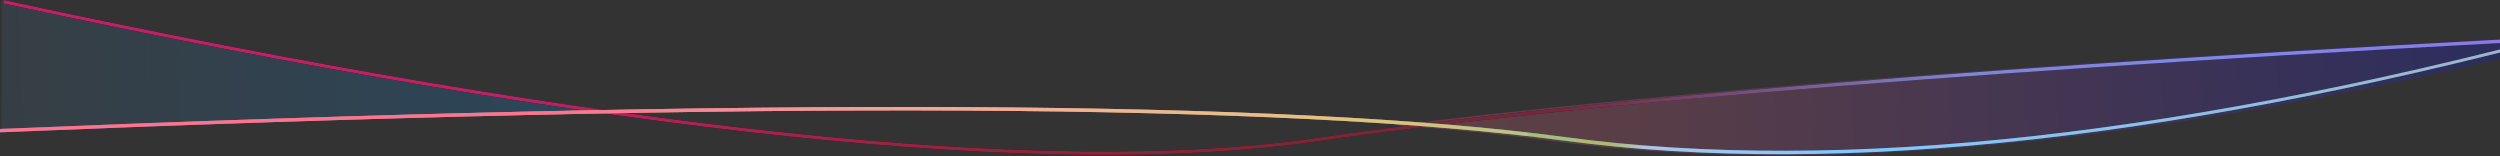 <?xml version="1.0" encoding="UTF-8"?>
<svg width="1454px" height="91px" viewBox="0 0 1454 91" version="1.1" xmlns="http://www.w3.org/2000/svg" xmlns:xlink="http://www.w3.org/1999/xlink">
    <rect x="0" y="0" width="1454" height="91" fill="#333333" stroke="none"/>
    <!-- Generator: Sketch 54.1 (76490) - https://sketchapp.com -->
    <title>line-sep</title>
    <desc>Created with Sketch.</desc>
    <defs>
        <linearGradient x1="-11.419%" y1="50.467%" x2="99.77%" y2="49.922%" id="linearGradient-1">
            <stop stop-color="#61554C" offset="0%"></stop>
            <stop stop-color="#0092FF" offset="37.229%"></stop>
            <stop stop-color="#0792FB" offset="37.727%"></stop>
            <stop stop-color="#408CDC" offset="41.679%"></stop>
            <stop stop-color="#C68092" offset="51.325%"></stop>
            <stop stop-color="#E07E84" offset="52.817%"></stop>
            <stop stop-color="#E66789" offset="65.38%"></stop>
            <stop stop-color="#0013FF" offset="100%"></stop>
        </linearGradient>
        <linearGradient x1="38.232%" y1="50.363%" x2="98.263%" y2="49.983%" id="linearGradient-2">
            <stop stop-color="#000000" offset="0%"></stop>
            <stop stop-color="#0013FF" offset="100%"></stop>
        </linearGradient>
        <linearGradient x1="72.475%" y1="50.02%" x2="19.486%" y2="49.908%" id="linearGradient-3">
            <stop stop-color="#30007D" stop-opacity="0" offset="0%"></stop>
            <stop stop-color="#8800A5" offset="100%"></stop>
        </linearGradient>
        <linearGradient x1="75.199%" y1="50%" x2="59.77%" y2="49.945%" id="linearGradient-4">
            <stop stop-color="#FFFFFF" stop-opacity="0.5" offset="0%"></stop>
            <stop stop-color="#FF5700" stop-opacity="0.419" offset="100%"></stop>
        </linearGradient>
        <linearGradient x1="126.706%" y1="49.935%" x2="86.282%" y2="50.005%" id="linearGradient-5">
            <stop stop-color="#FF0000" stop-opacity="0.5" offset="0%"></stop>
            <stop stop-color="#FF0000" stop-opacity="0" offset="100%"></stop>
        </linearGradient>
        <path d="M1512.5,22 C1170.281,39.418 921.455,59.506 766.021,82.263 C610.588,105.021 356.081,78.266 2.5,2 L2.5,0 C356.081,76.266 610.588,103.021 766.021,80.263 C921.455,57.506 1170.281,37.418 1512.5,20 L1512.5,22 Z" id="path-6"></path>
        <linearGradient x1="-11.419%" y1="50.39%" x2="99.77%" y2="49.935%" id="linearGradient-7">
            <stop stop-color="#61554C" offset="0%"></stop>
            <stop stop-color="#0092FF" offset="37.229%"></stop>
            <stop stop-color="#0792FB" offset="37.727%"></stop>
            <stop stop-color="#408CDC" offset="41.679%"></stop>
            <stop stop-color="#C68092" offset="51.325%"></stop>
            <stop stop-color="#E07E84" offset="52.817%"></stop>
            <stop stop-color="#E66789" offset="65.38%"></stop>
            <stop stop-color="#0013FF" offset="100%"></stop>
        </linearGradient>
        <linearGradient x1="36.43%" y1="50.205%" x2="38.037%" y2="49.765%" id="linearGradient-8">
            <stop stop-color="#FFFFFF" stop-opacity="0.5" offset="0%"></stop>
            <stop stop-color="#FFFFD4" stop-opacity="0.5" offset="16.73%"></stop>
            <stop stop-color="#FFFFCC" stop-opacity="0.5" offset="20.153%"></stop>
            <stop stop-color="#FFFFC5" stop-opacity="0.5" offset="22.926%"></stop>
            <stop stop-color="#FFFF00" stop-opacity="0.419" offset="100%"></stop>
        </linearGradient>
        <linearGradient x1="126.706%" y1="49.842%" x2="86.282%" y2="50.011%" id="linearGradient-9">
            <stop stop-color="#FF0000" stop-opacity="0.5" offset="0%"></stop>
            <stop stop-color="#FF0000" stop-opacity="0" offset="100%"></stop>
        </linearGradient>
        <linearGradient x1="69.678%" y1="50.412%" x2="39.669%" y2="50.205%" id="linearGradient-10">
            <stop stop-color="#0C677F" stop-opacity="0.077" offset="0%"></stop>
            <stop stop-color="#0B8292" stop-opacity="0.176" offset="24.501%"></stop>
            <stop stop-color="#07C5C0" stop-opacity="0.415" offset="83.58%"></stop>
            <stop stop-color="#00FDFF" stop-opacity="0.477" offset="100%"></stop>
            <stop stop-color="#00FFA2" stop-opacity="0" offset="100%"></stop>
        </linearGradient>
        <linearGradient x1="78.307%" y1="49.524%" x2="41.563%" y2="50.059%" id="linearGradient-11">
            <stop stop-color="#FF738D" offset="0%"></stop>
            <stop stop-color="#FFFFFF" stop-opacity="0.119" offset="100%"></stop>
            <stop stop-color="#FF0000" stop-opacity="0" offset="100%"></stop>
        </linearGradient>
        <path d="M1518.5,76.958 C1073.803,58.497 770.689,60.092 609.157,81.742 C447.504,103.409 244.952,80.828 1.5,14 L1.5,153 L0.5,153 L0.5,12 C243.952,78.828 446.504,101.409 608.157,79.742 C769.81,58.076 1073.257,56.495 1518.5,75 L1518.5,76.958 Z" id="path-12"></path>
    </defs>
    <g id="Page-1" stroke="none" stroke-width="1" fill="none" fill-rule="evenodd">
        <g id="home" transform="translate(-26, -696)">
            <g transform="translate(25, -32)" id="line-sep">
                <g transform="translate(0.5, 728)">
                    <path d="M364.664,65.647 C256.612,67.532 135.557,71.274 1.5,76.874 L1.5,0 C137.195,29.175 258.249,51.058 364.664,65.647 Z M813.11,72.869 C969.275,53.075 1200.405,35.452 1506.5,20 L1506.5,153 L1503.5,153 L1503.5,22 C1262.133,83.495 1061.315,103.409 901.047,81.742 C875.349,78.268 846.036,75.31 813.11,72.869 Z" id="Rectangle-6" fill="url(#linearGradient-1)" opacity="0.226"></path>
                    <path d="M3.5,20 C244.867,81.495 445.685,101.409 605.953,79.742 C766.221,58.076 1067.07,56.495 1508.5,75 L1508.5,173 L3.5,173 L3.5,20 Z" id="Rectangle-6" transform="translate(756, 96.5) scale(-1, 1) translate(-756, -96.5) "></path>
                    <g id="Rectangle-6">
                        <use fill="url(#linearGradient-2)" xlink:href="#path-6"></use>
                        <use fill="url(#linearGradient-3)" xlink:href="#path-6"></use>
                        <use fill="url(#linearGradient-4)" xlink:href="#path-6"></use>
                        <use fill="url(#linearGradient-5)" xlink:href="#path-6"></use>
                    </g>
                    <g id="Rectangle-6" transform="translate(759.5, 82.5) scale(-1, 1) translate(-759.5, -82.5) ">
                        <use fill="url(#linearGradient-7)" xlink:href="#path-12"></use>
                        <use fill="url(#linearGradient-8)" xlink:href="#path-12"></use>
                        <use fill="url(#linearGradient-9)" xlink:href="#path-12"></use>
                        <use fill-opacity="0.3" fill="url(#linearGradient-10)" xlink:href="#path-12"></use>
                        <use fill="url(#linearGradient-11)" xlink:href="#path-12"></use>
                    </g>
                </g>
            </g>
        </g>
    </g>
</svg>